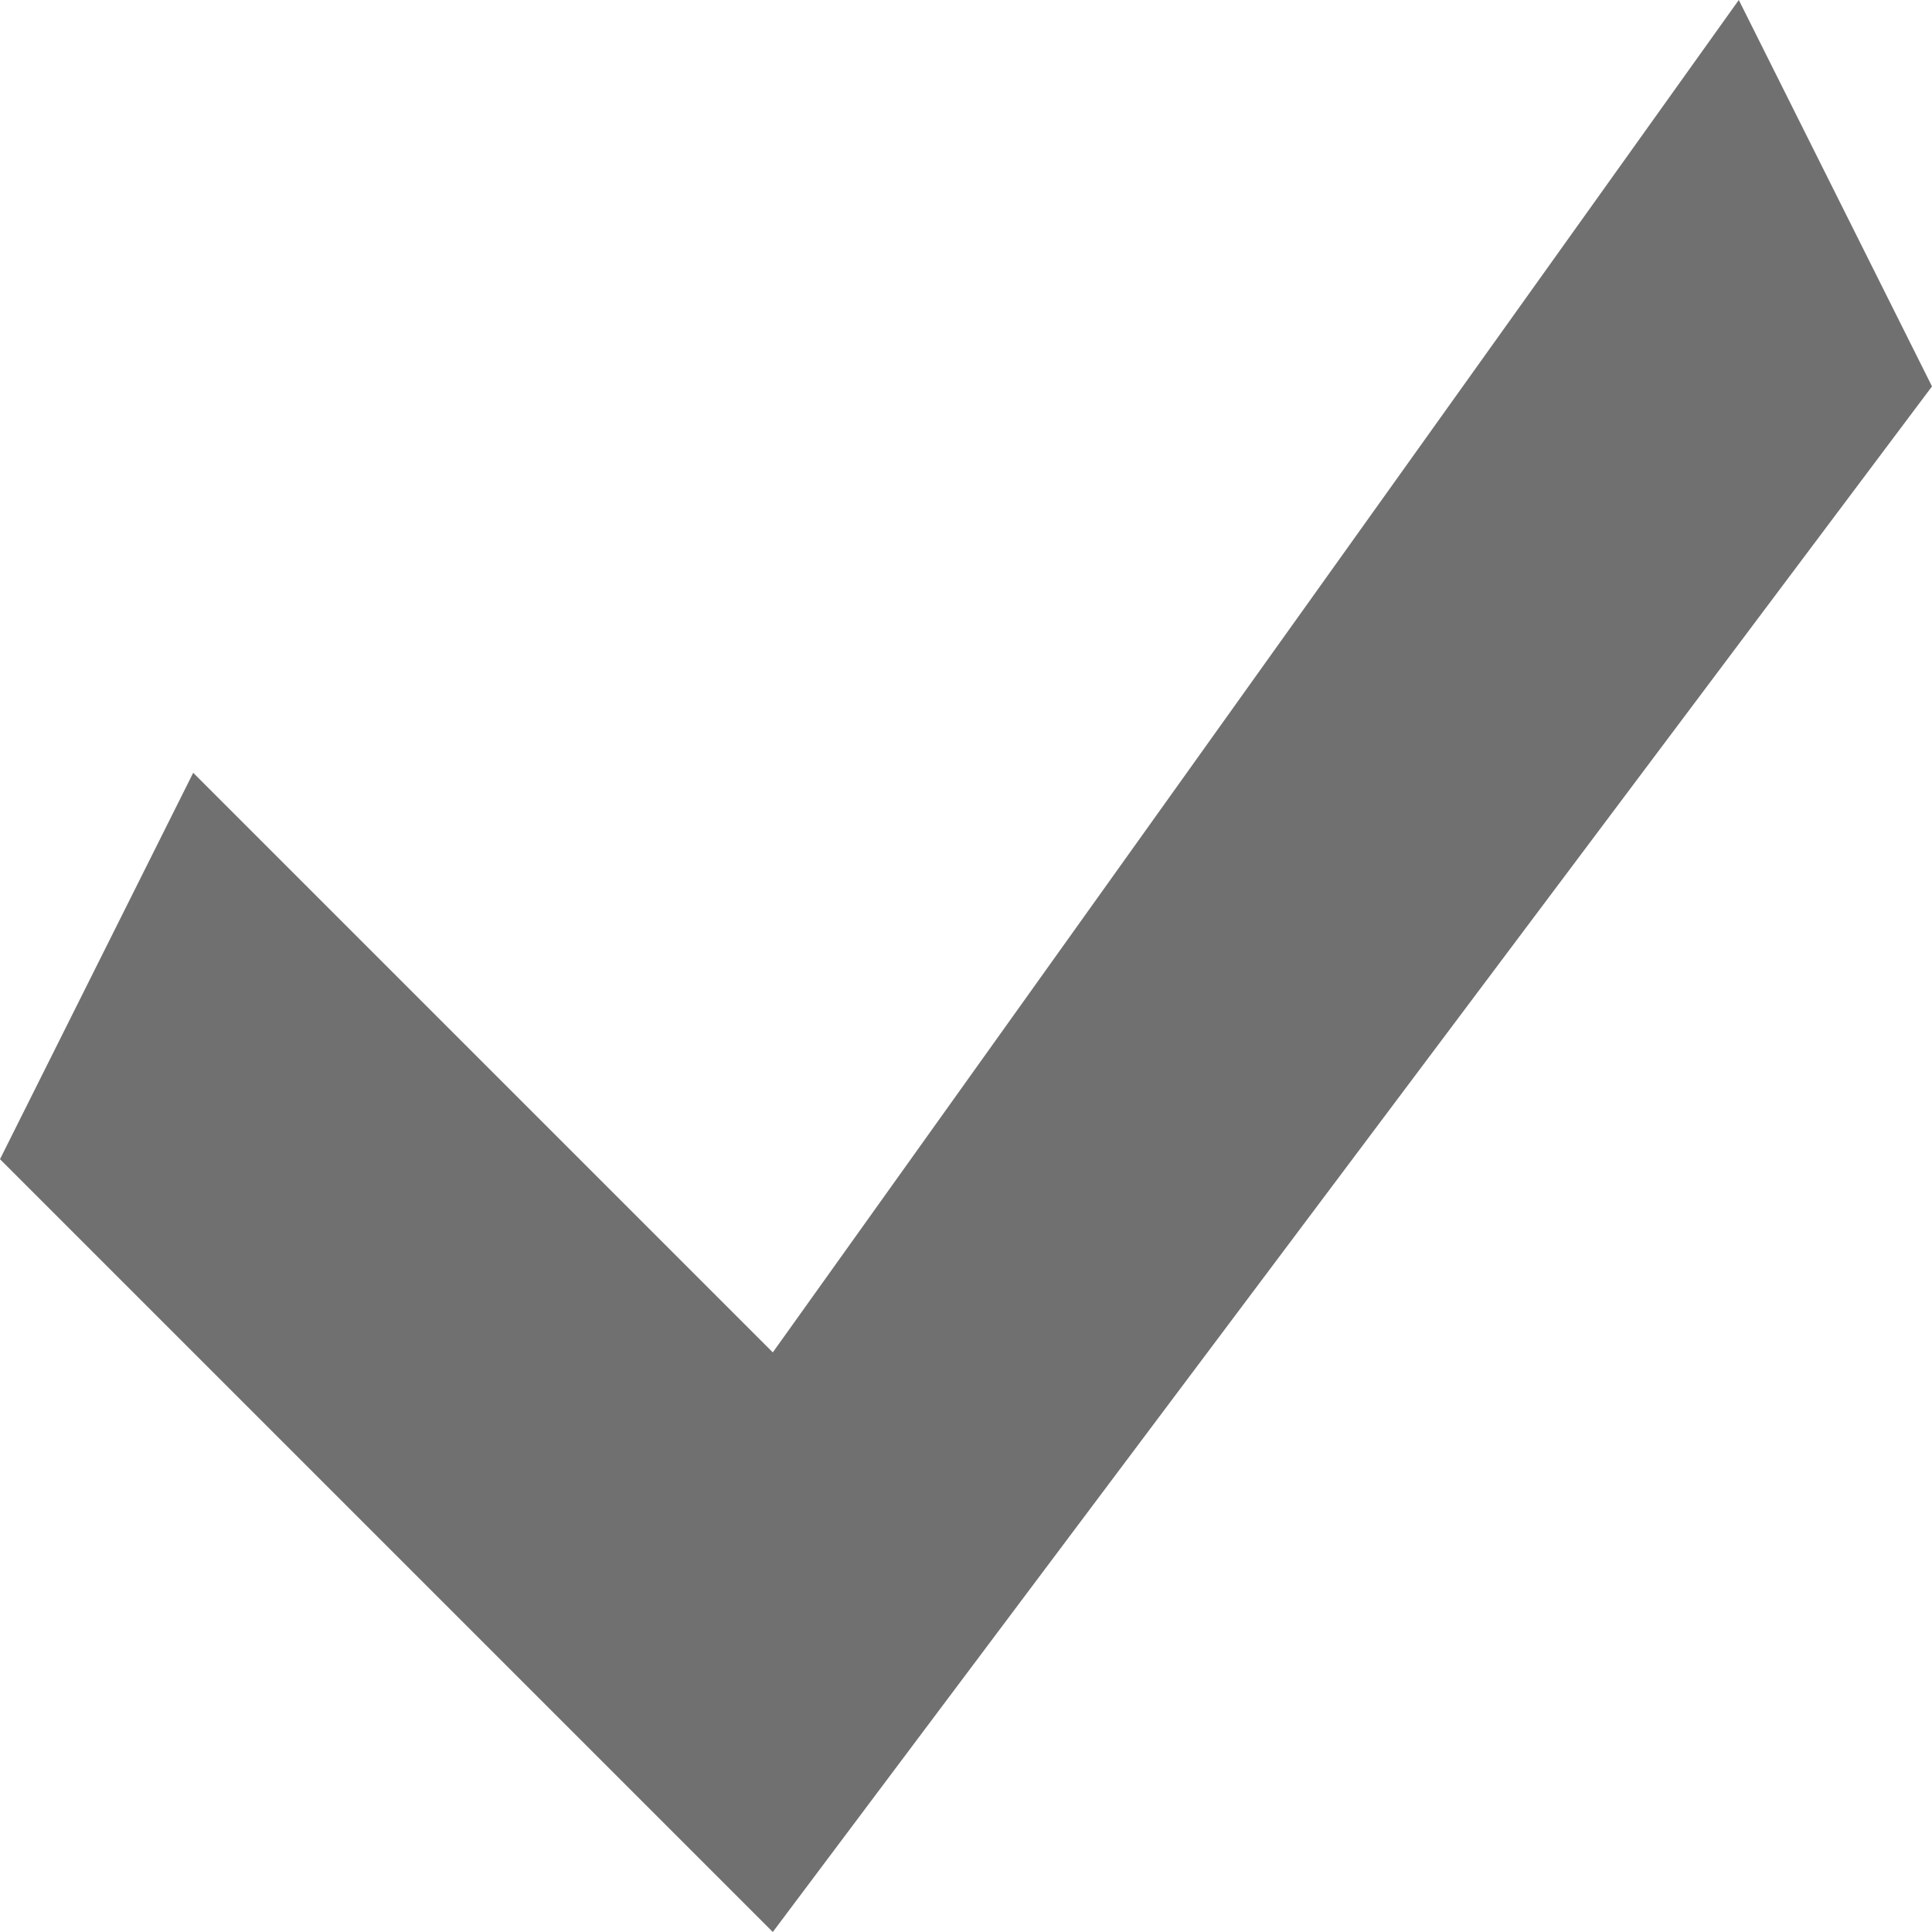 ﻿<?xml version='1.0' encoding='UTF-8'?>
<svg x="0px" y="0px" viewBox="0 0 10 10" version="1.1" xmlns="http://www.w3.org/2000/svg" xmlns:xlink="http://www.w3.org/1999/xlink" xml:space="preserve" id="Layer_1" tag="Element2">
  <g id="Inside_Border" tag="Element0">
    <polygon points="9,0 10,2 4,10 0,6 1,4 4,7  " fill="#707070" class="st0" tag="st00" />
  </g>
  <g id="Layer_2" tag="Element1" />
</svg>